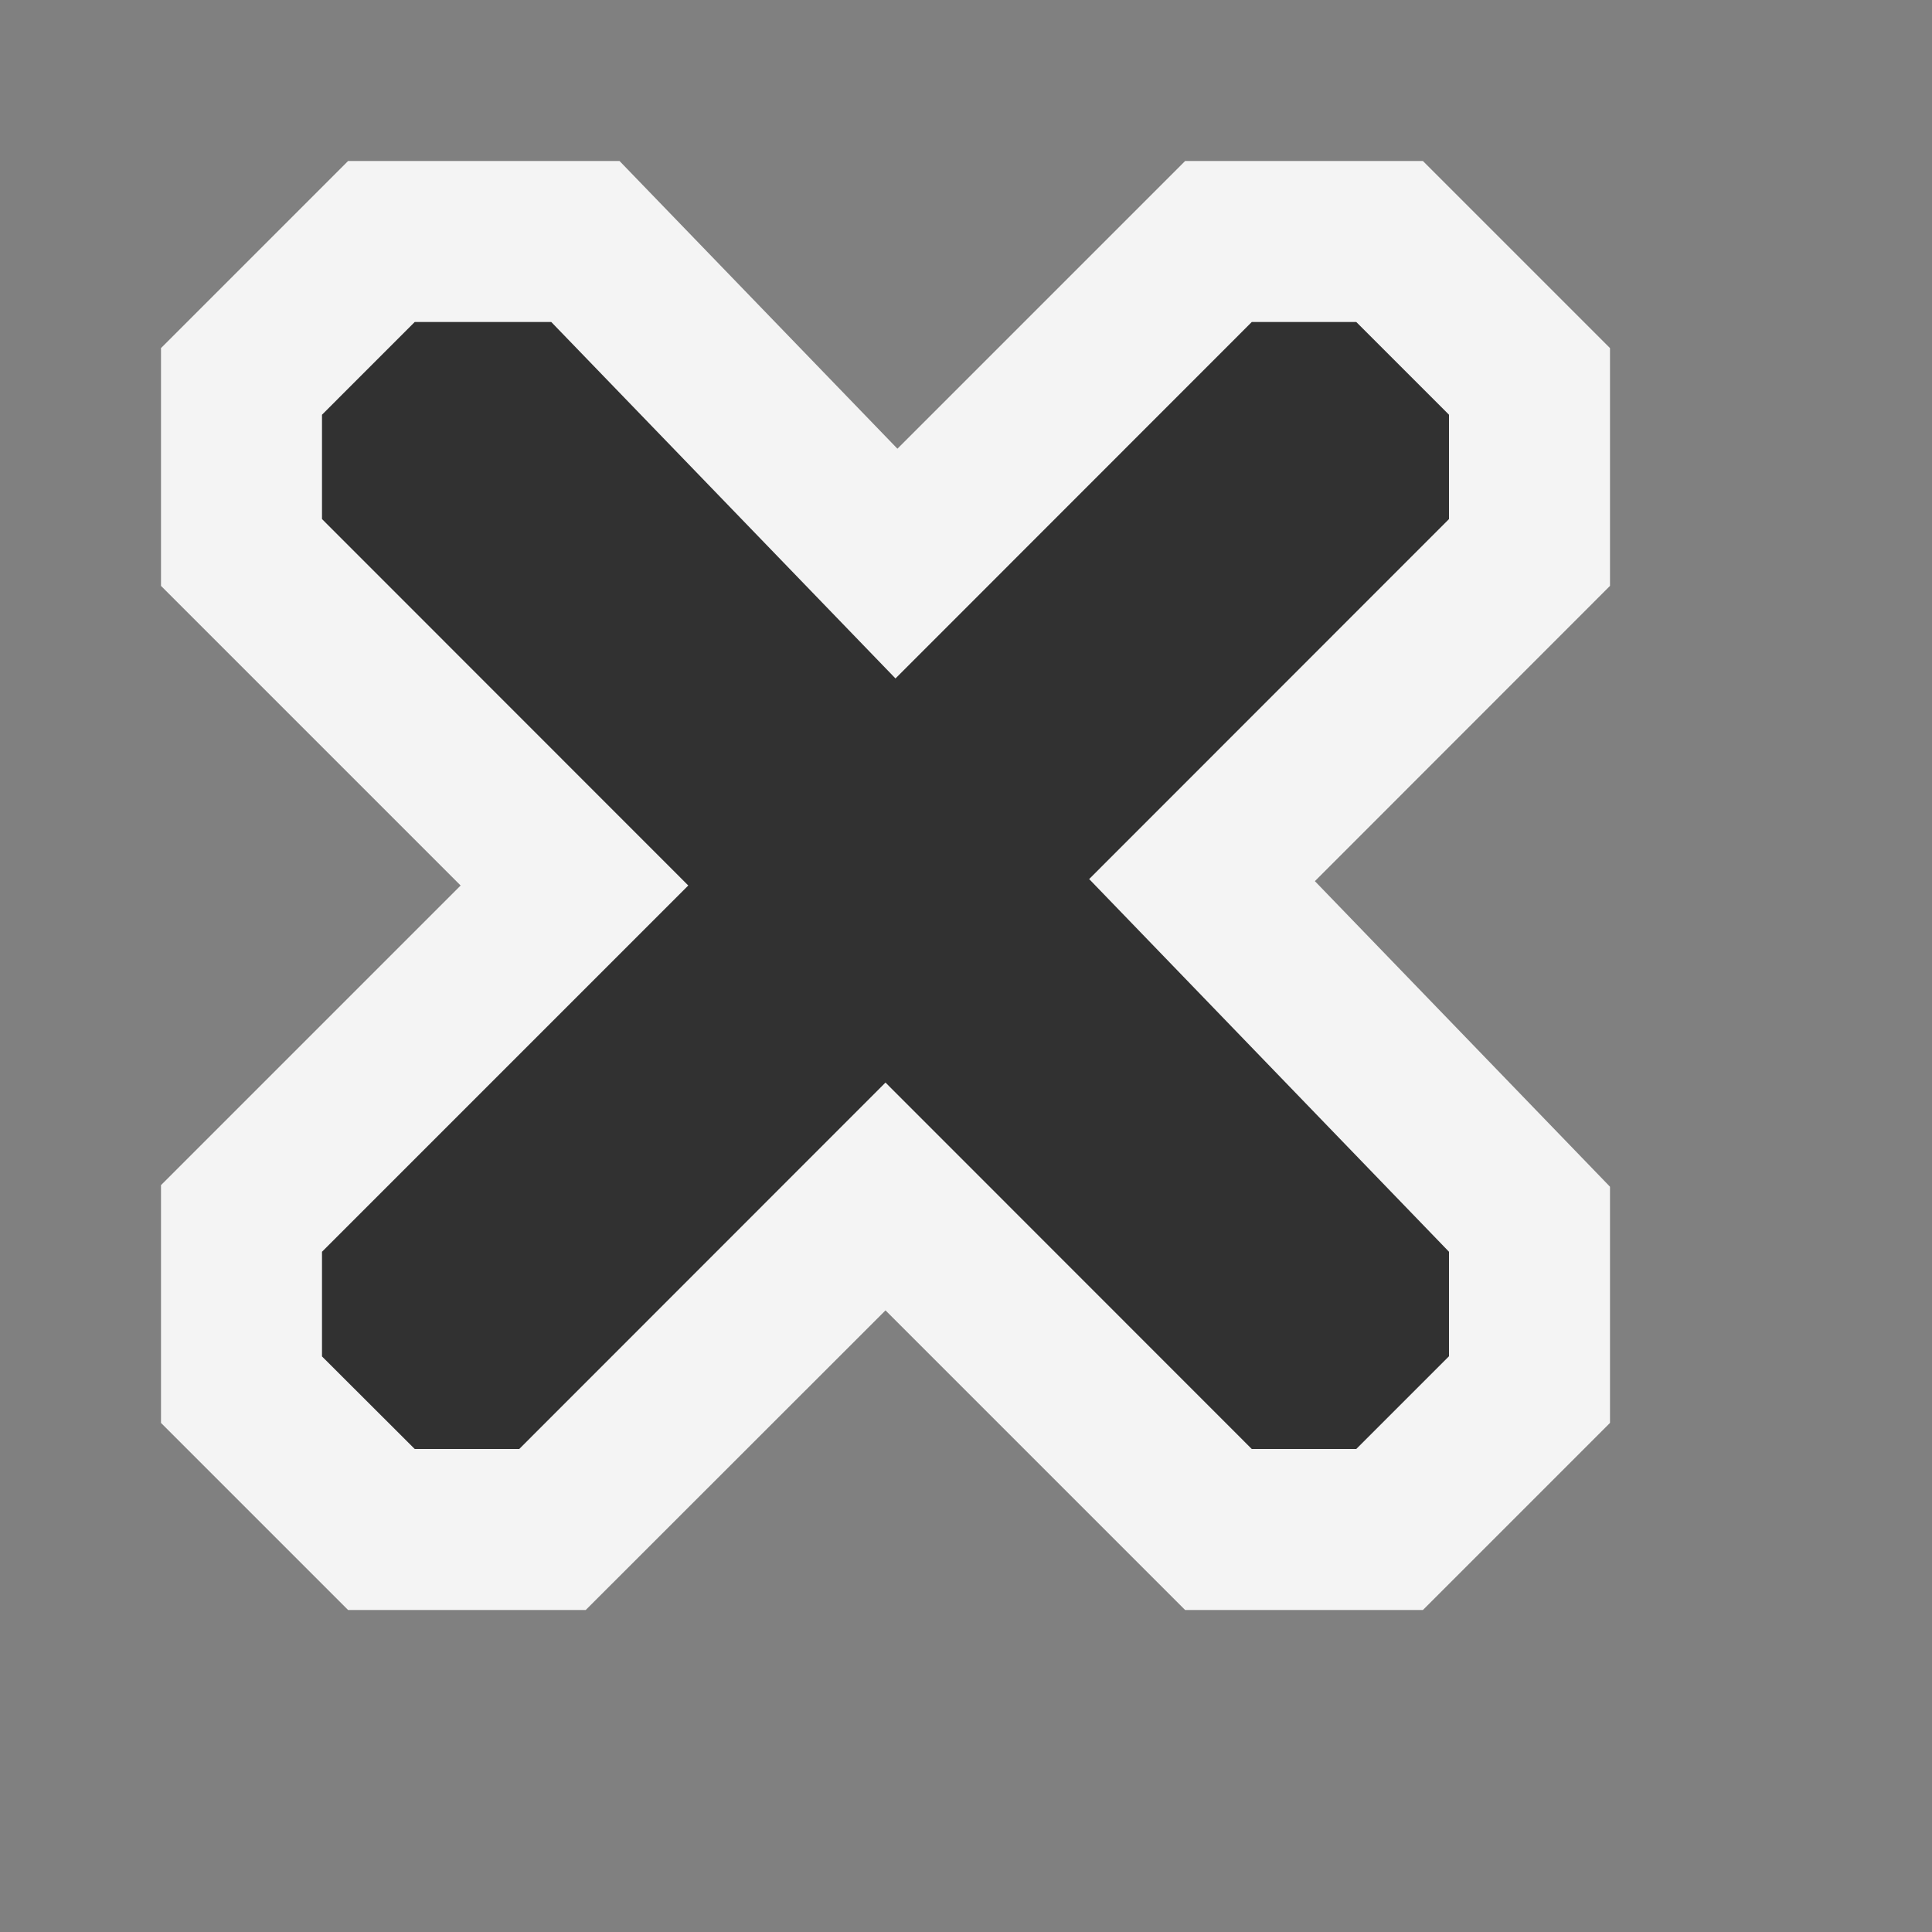 <svg ti:v="1" width="12" height="12" viewBox="0 0 12 12" xmlns="http://www.w3.org/2000/svg" xmlns:ti="urn:schemas-jetbrains-com:tisvg"><rect x="0" y="0" width="12" height="12" fill="#808080" stroke="none"/><rect id="frame" width="12" height="12" fill="none"/><g fill-rule="evenodd"><path d="M7.361 10L5.5 8.139 3.638 10H2.162L1 8.838V7.361L2.861 5.5 1 3.639V2.162L2.162 1h1.686l1.726 1.787L7.361 1h1.477L10 2.162v1.477L8.167 5.473 10 7.371v1.467L8.838 10H7.361z" fill="#F4F4F4"/><path d="M9 2.576L8.424 2h-.649L5.562 4.214 3.424 2h-.848L2 2.576v.648L4.275 5.5 2 7.775v.65L2.576 9h.649L5.5 6.724 7.775 9h.649L9 8.424v-.649L6.765 5.46 9 3.224v-.648z" fill="#313131"/></g></svg>